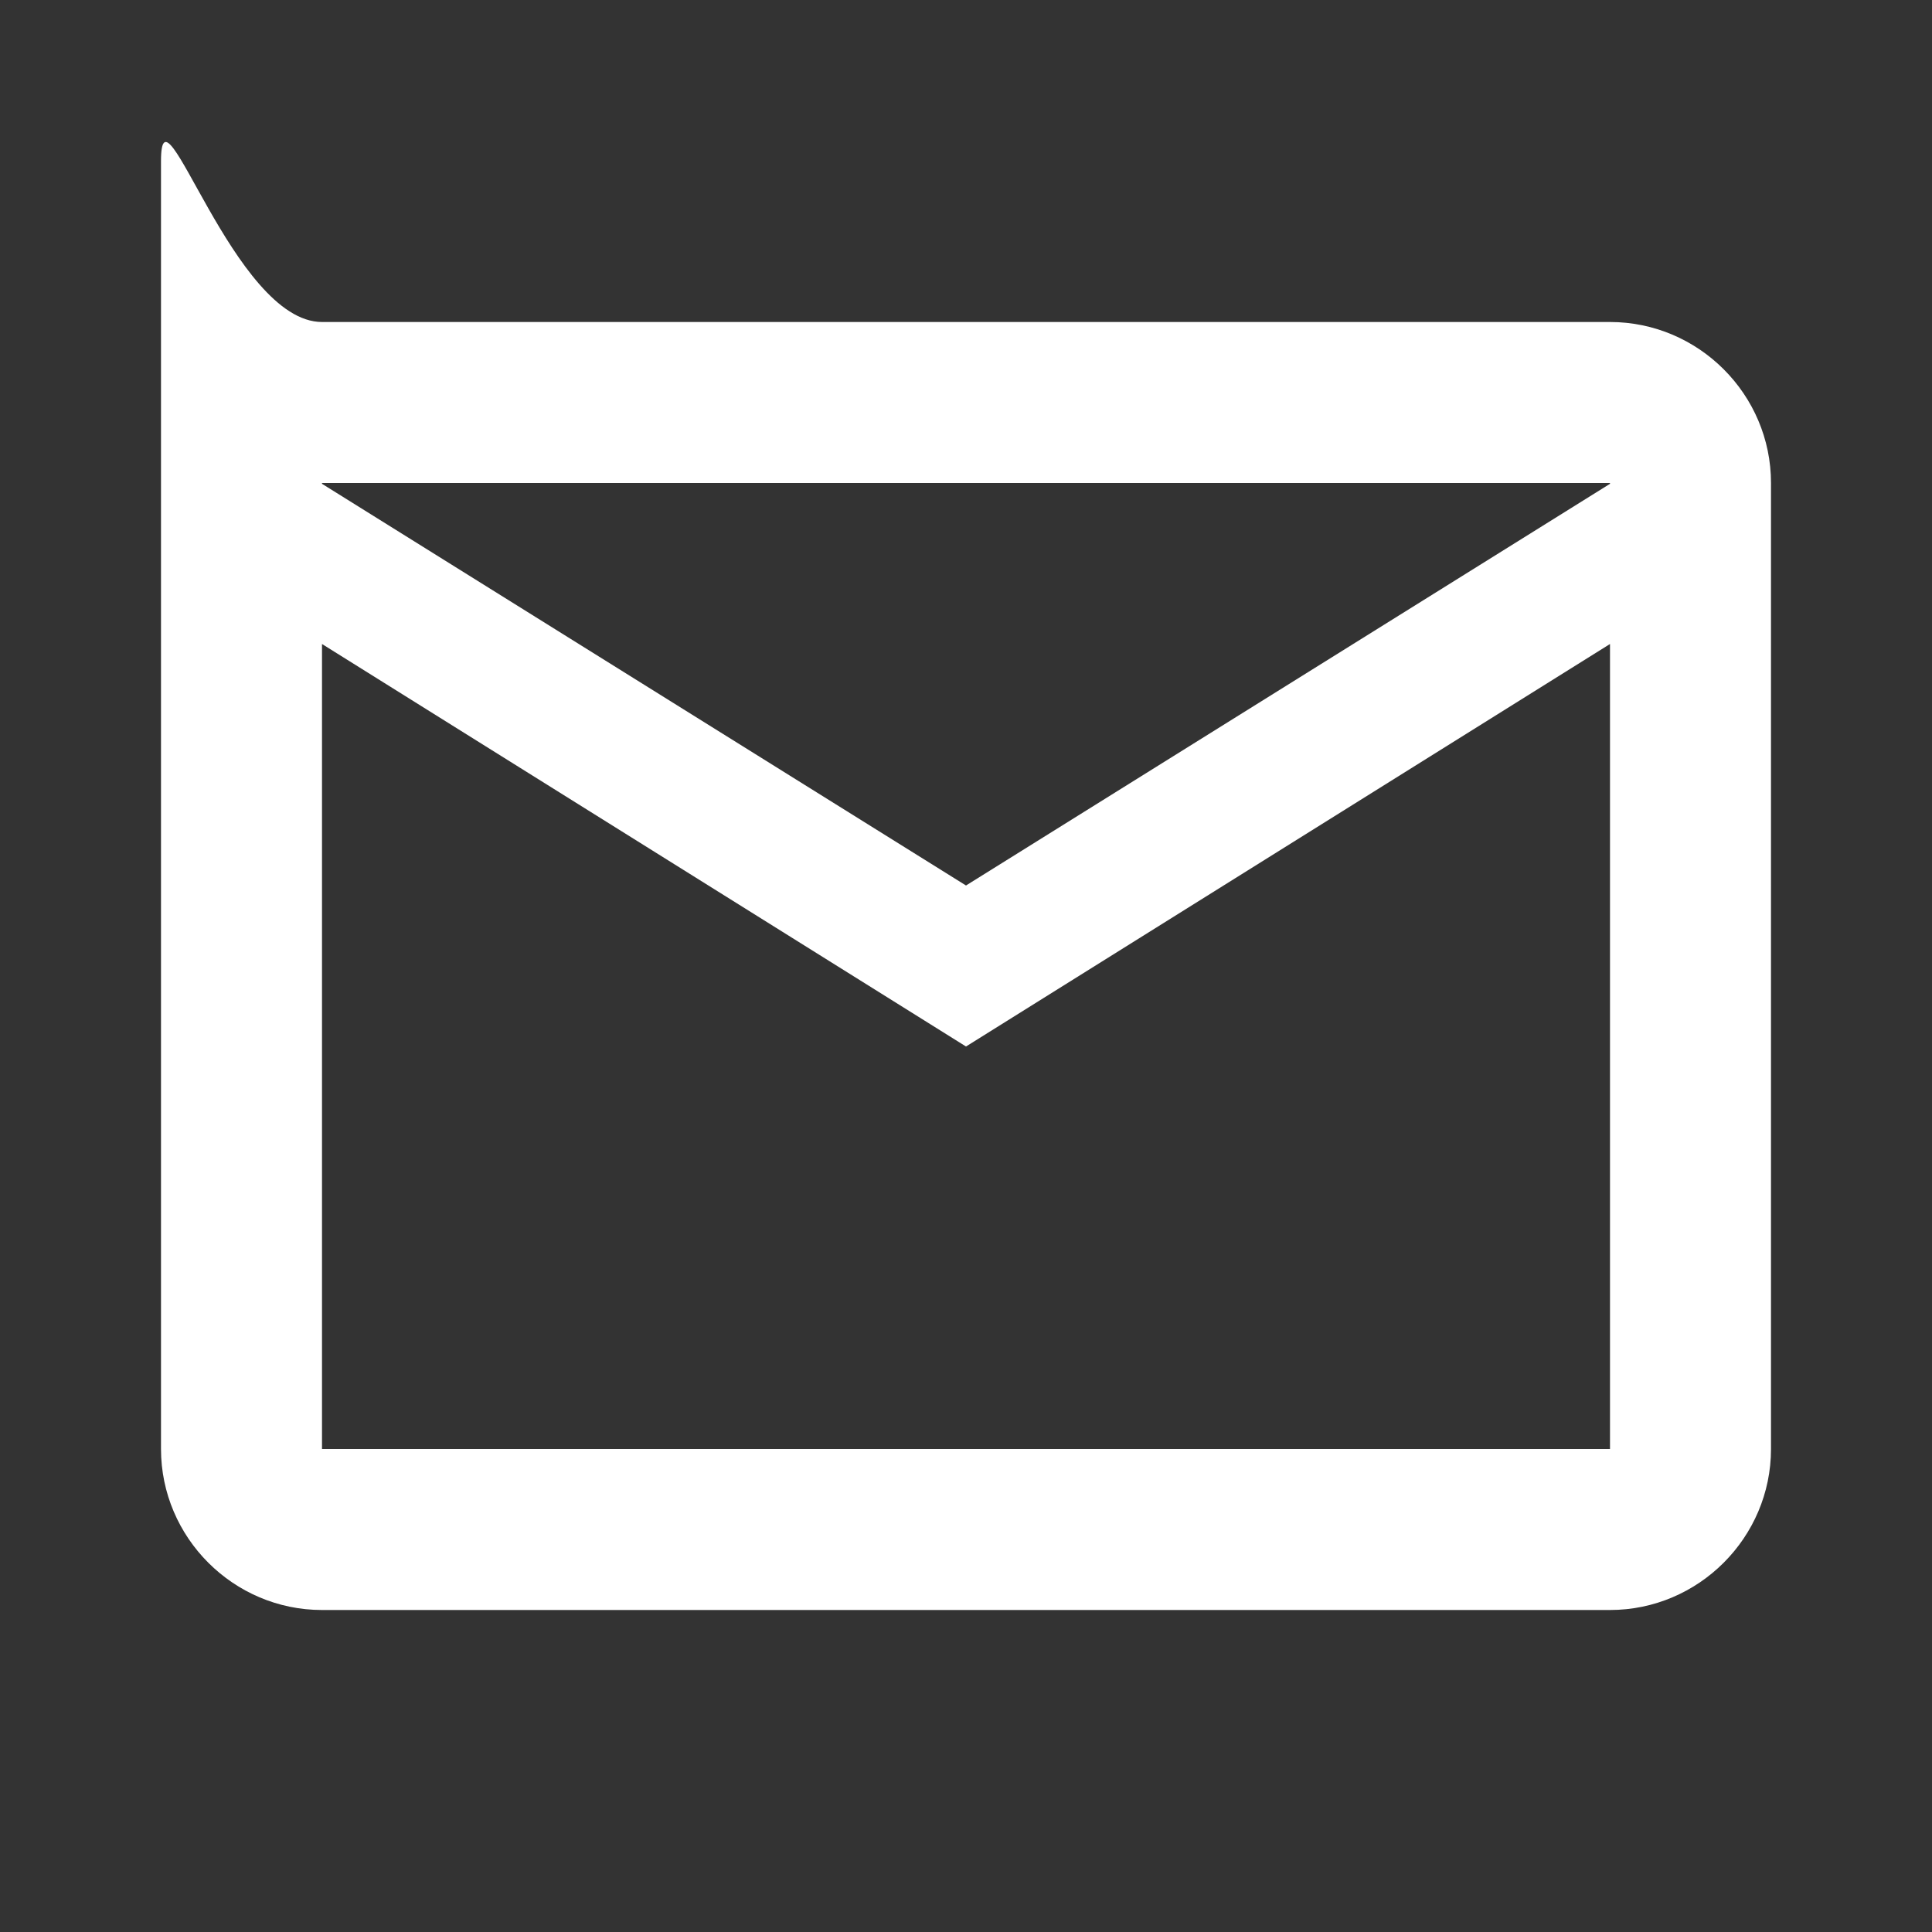 <svg xmlns="http://www.w3.org/2000/svg" viewBox="0 0 24 24" width="24" height="24">
  <rect x="0" y="0" width="24" height="24" fill="#333333" stroke="none"/>
  <path fill="#fff" d="M20 4H4C2.9 4 2 .9 2 2v16c0 1.1.9 2 2 2h16c1.1 0 2-.9 2-2V6c0-1.1-.9-2-2-2zm0 2v.01L12 11 4 6.01V6h16zM4 18V8l8 5 8-5v10H4z"/>
</svg>
